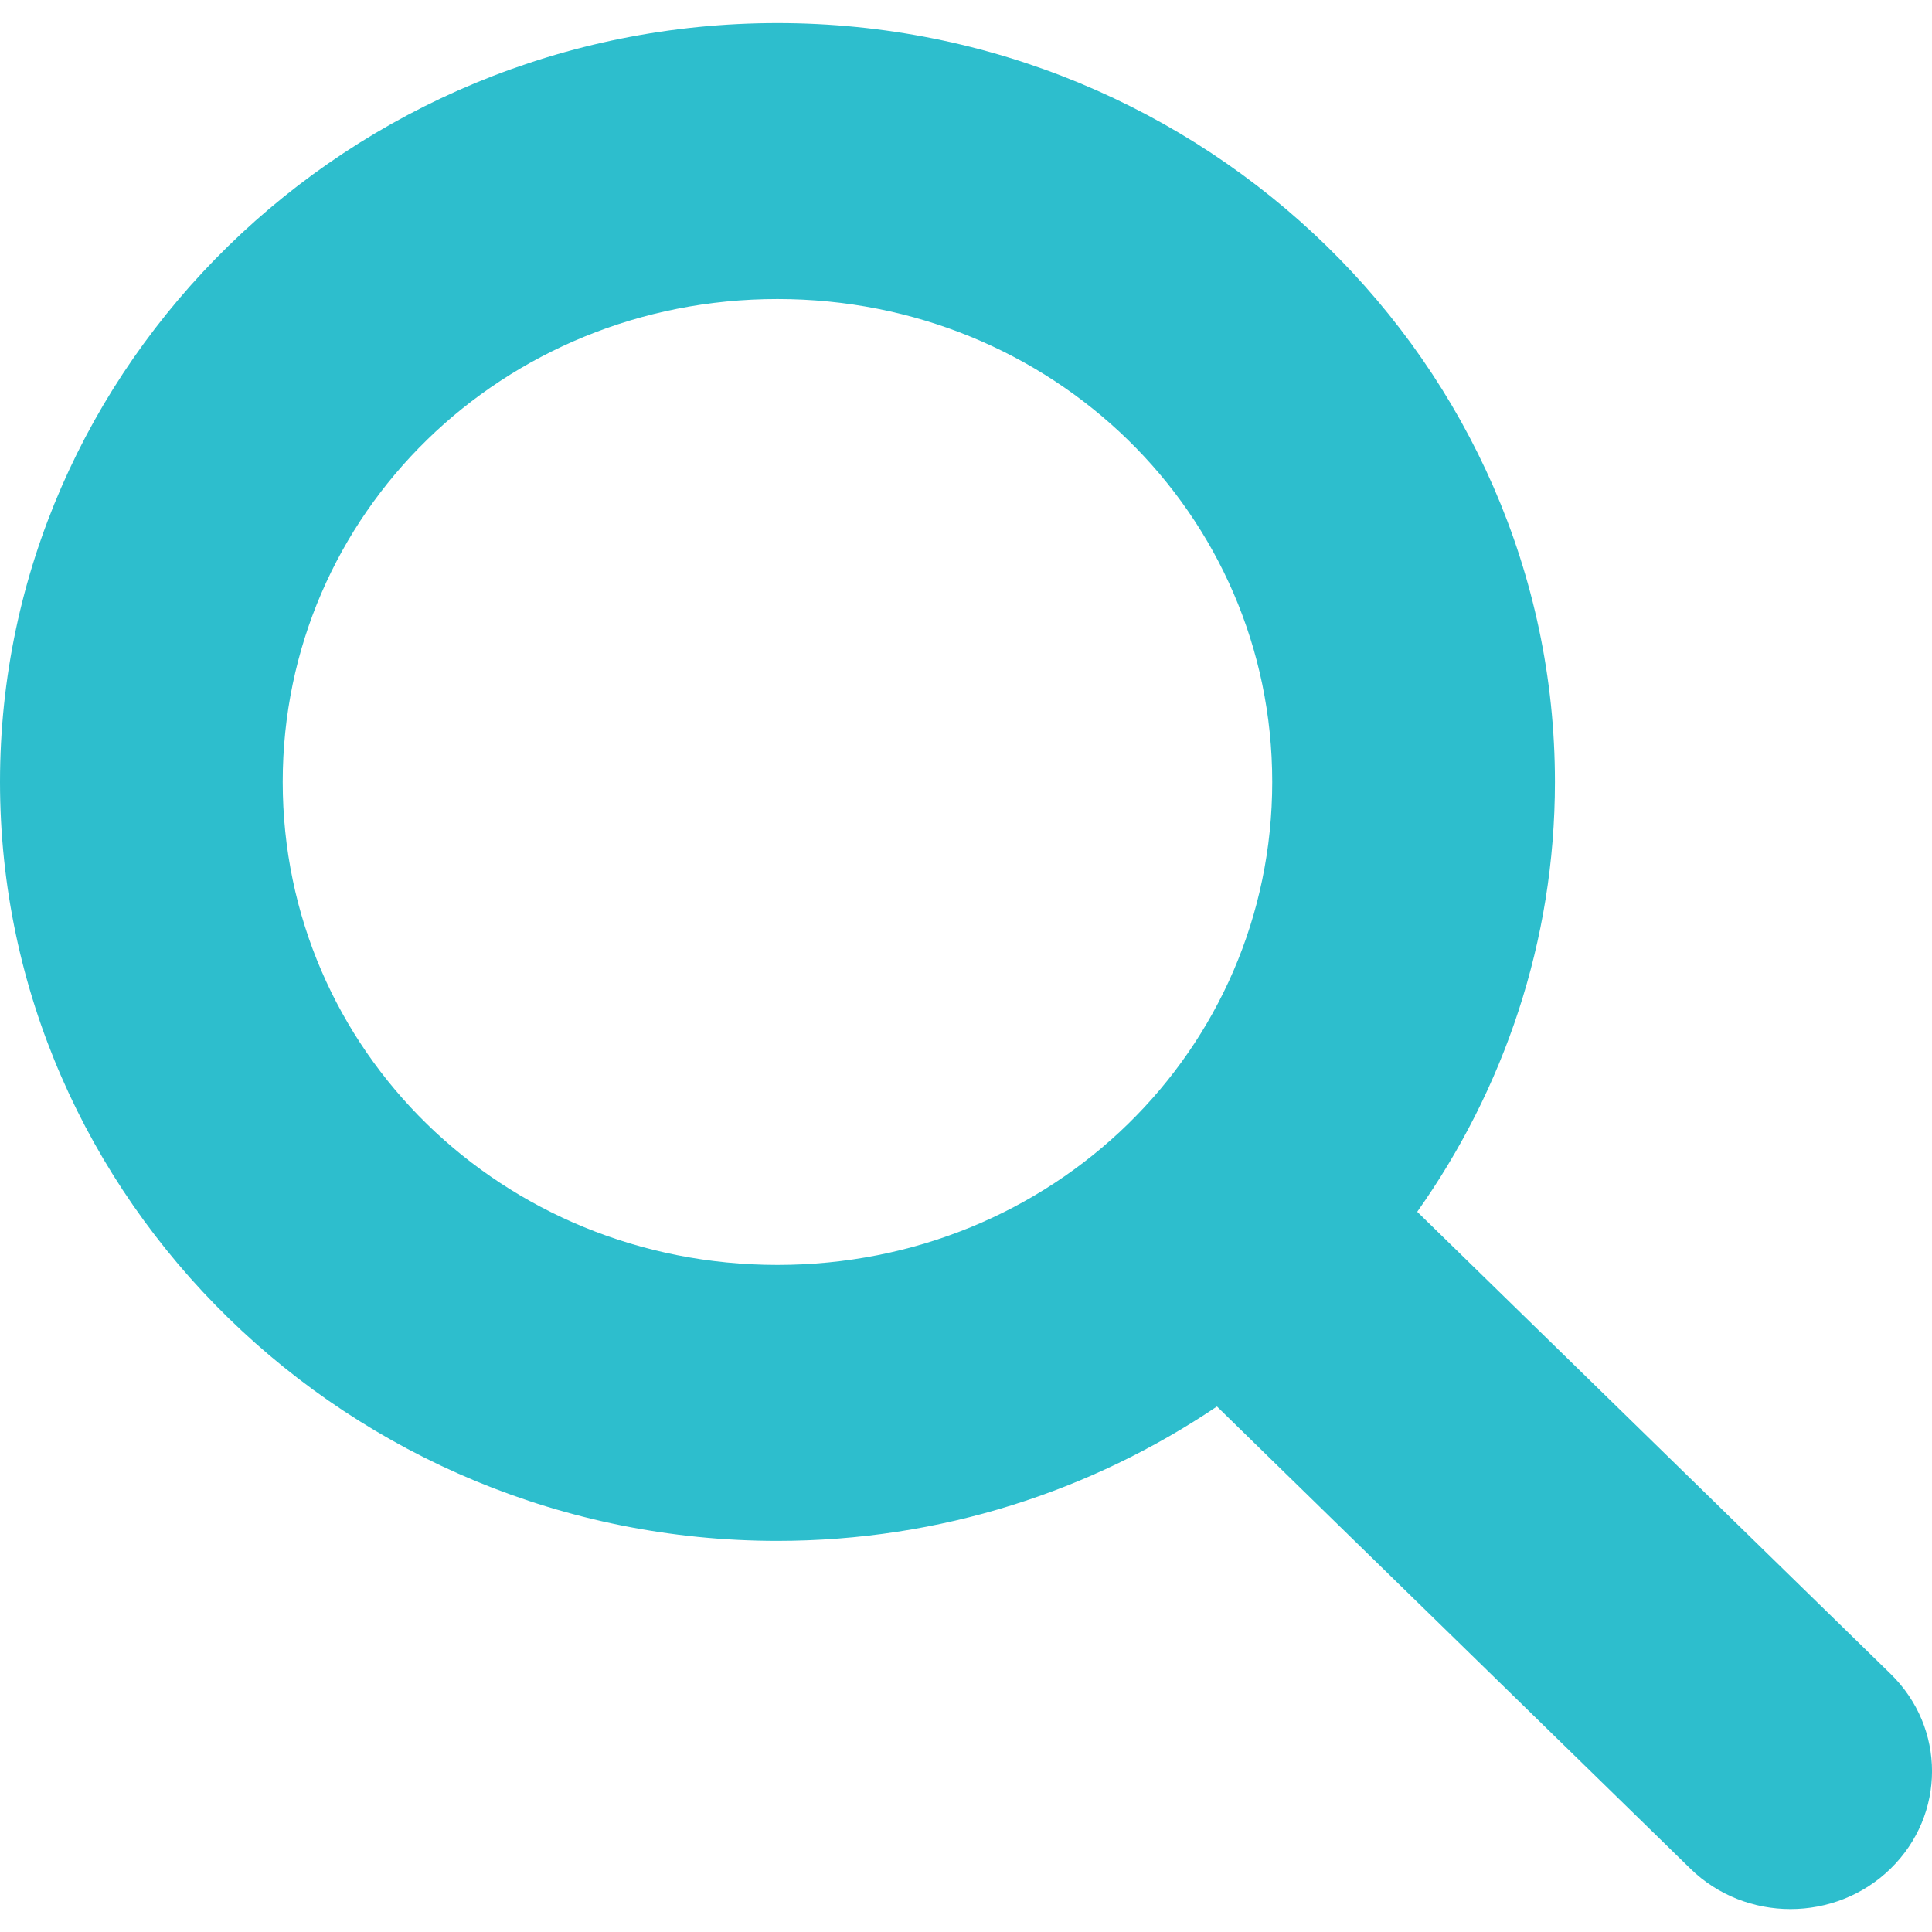 <?xml version="1.0" encoding="UTF-8"?>
<svg width="18px" height="18px" viewBox="0 0 18 18" version="1.1" xmlns="http://www.w3.org/2000/svg" xmlns:xlink="http://www.w3.org/1999/xlink">
    <!-- Generator: Sketch 52.4 (67378) - http://www.bohemiancoding.com/sketch -->
    <title>noun_Search_1063941</title>
    <desc>Created with Sketch.</desc>
    <g id="Symbols" stroke="none" stroke-width="1" fill="none" fill-rule="evenodd">
        <g id="4-Modules/Toolbar/Desktop" transform="translate(-16, -11)" fill="#2DBECD" fill-rule="nonzero">
            <g id="noun_Search_1063941" transform="translate(16, 11)">
                <g id="Group" transform="translate(0, 0.137)">
                    <path d="M7.243,0.078 C3.259,0.078 -8.23170732e-06,3.259 -8.23170732e-06,7.148 C-8.23170732e-06,11.038 3.259,14.219 7.243,14.219 C8.762,14.219 10.171,13.754 11.338,12.967 L15.749,17.273 C16.263,17.775 17.1,17.775 17.614,17.273 C18.129,16.77 18.129,15.96 17.614,15.458 L13.204,11.153 C14.011,10.013 14.487,8.631 14.487,7.148 C14.487,3.259 11.228,0.078 7.243,0.078 Z M7.243,2.649 C9.804,2.649 11.853,4.648 11.853,7.148 C11.853,9.649 9.804,11.648 7.243,11.648 C4.682,11.648 2.634,9.649 2.634,7.148 C2.634,4.648 4.682,2.649 7.243,2.649 L7.243,2.649 Z" id="Shape"></path>
                </g>
            </g>
        </g>
    </g>
</svg>